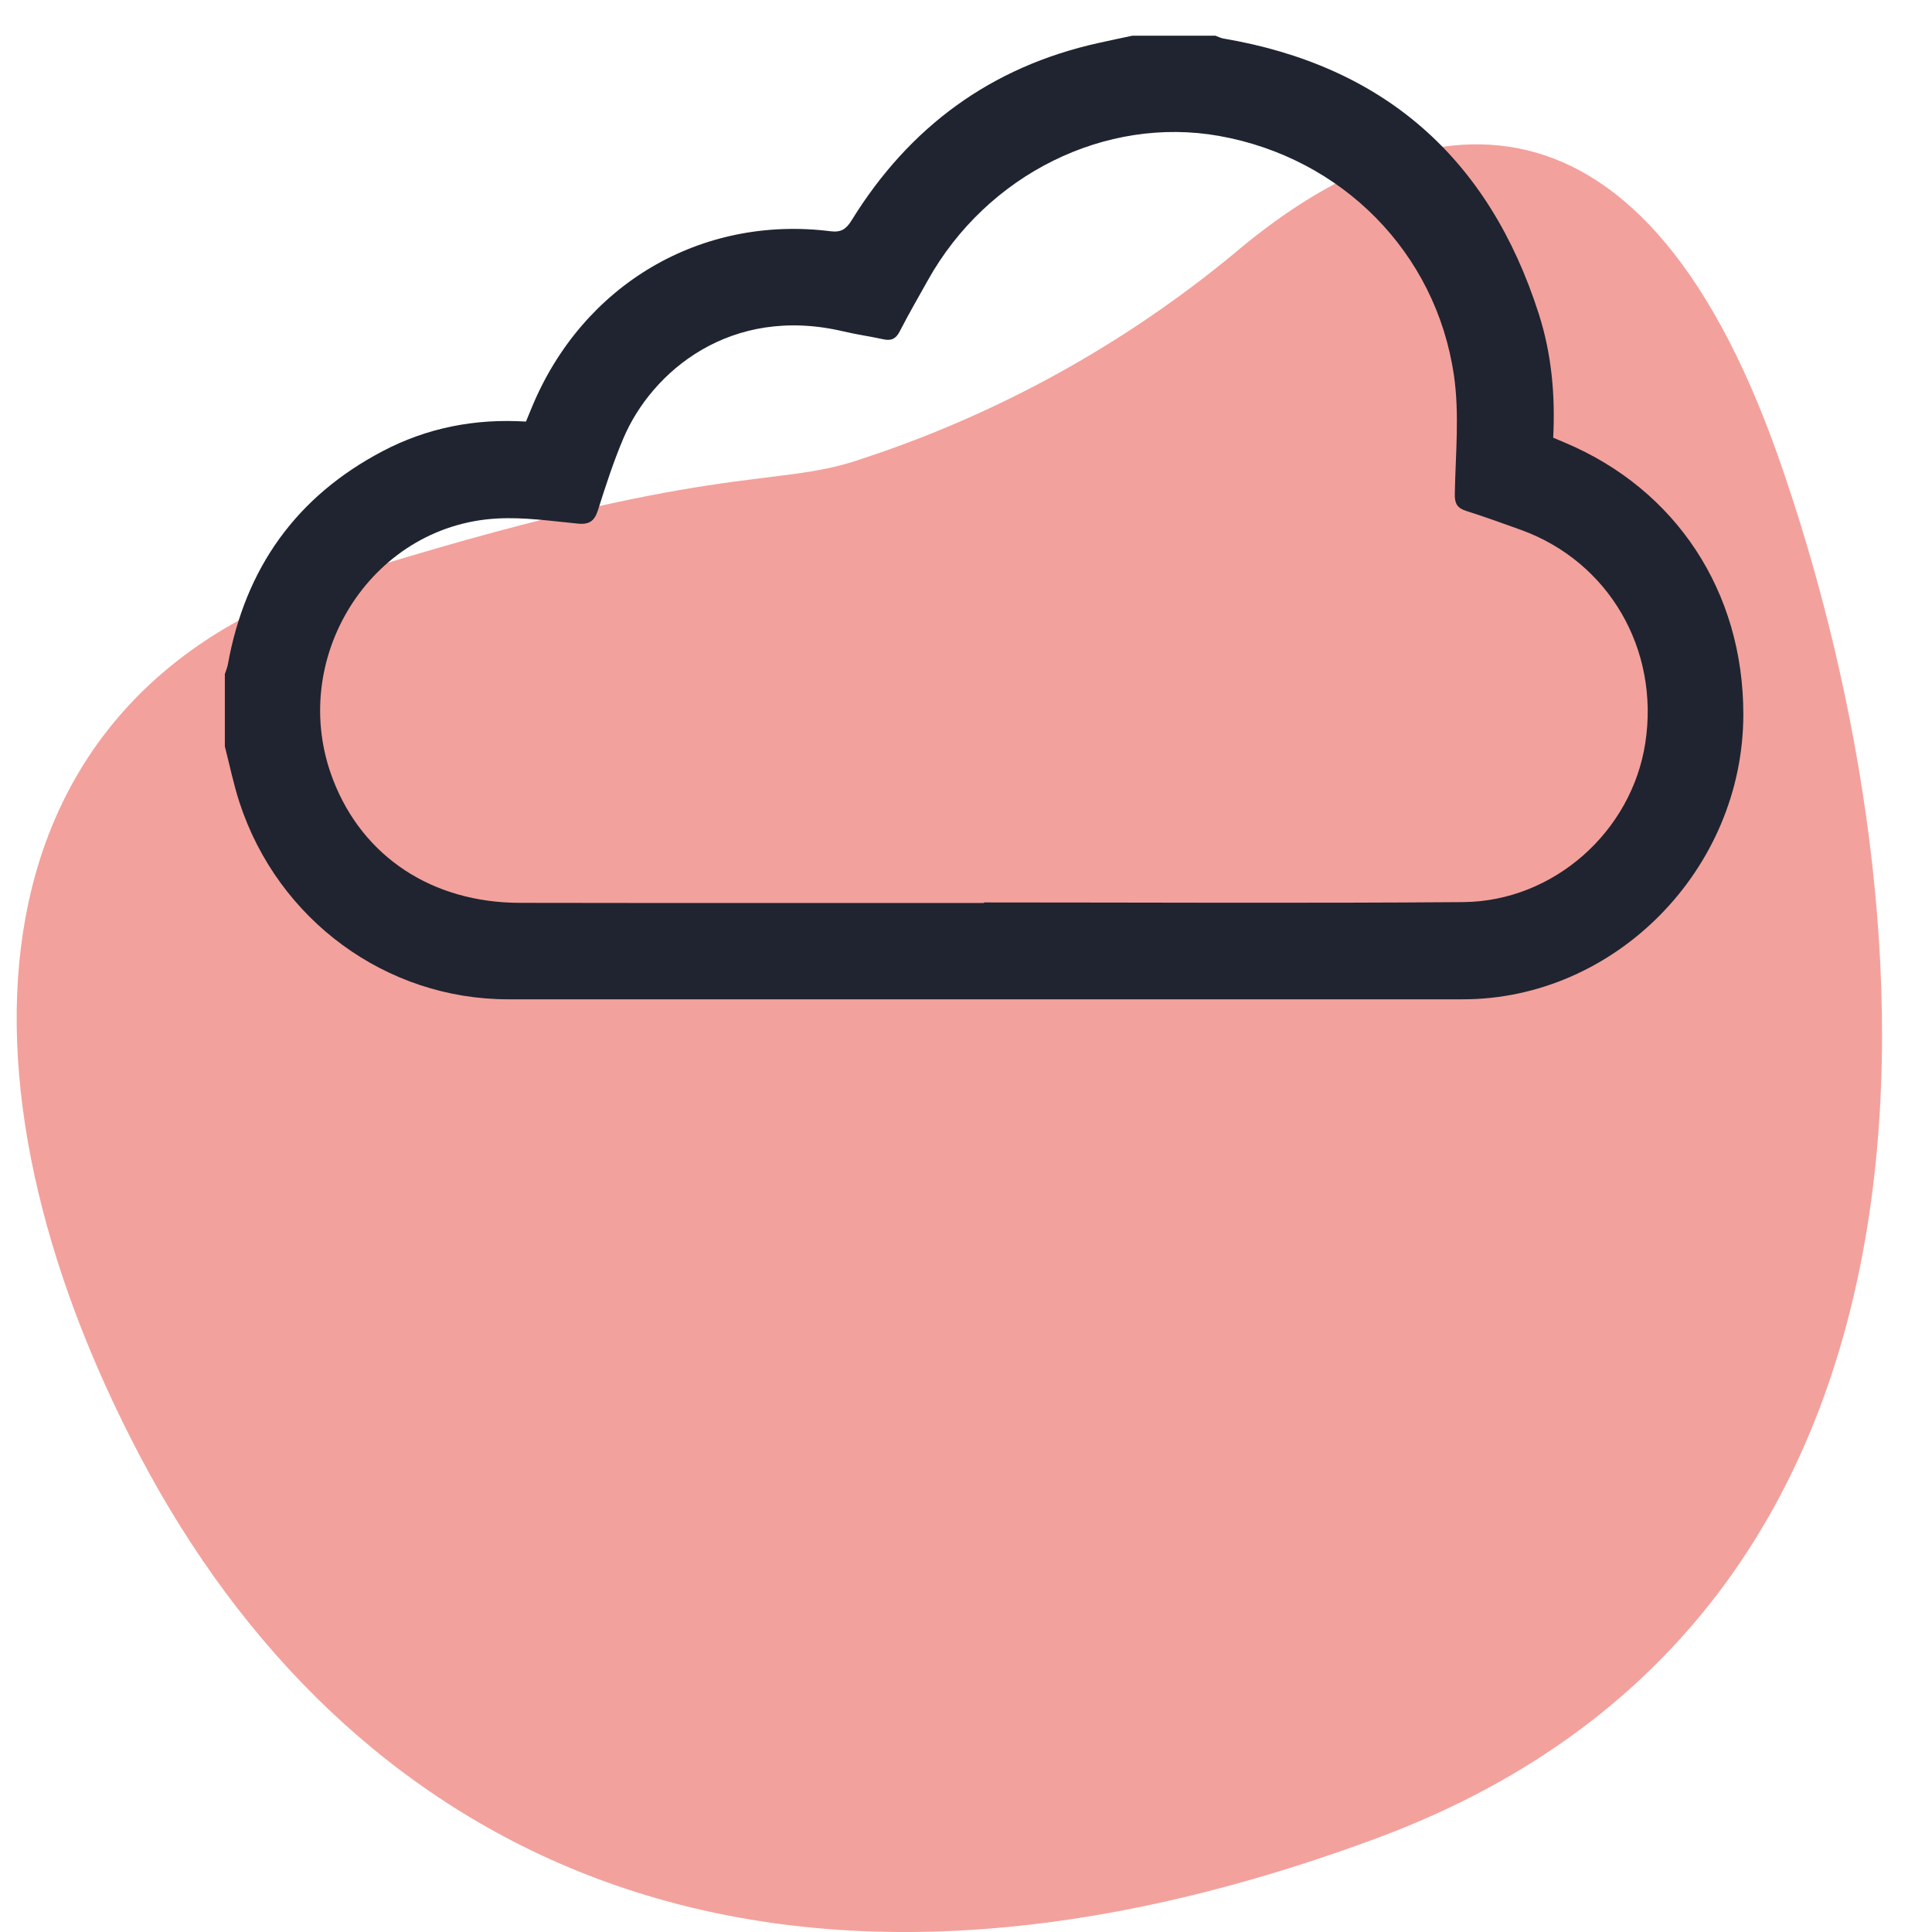 <svg width="29" height="29" viewBox="0 0 29 29" fill="none" xmlns="http://www.w3.org/2000/svg">
<path opacity="0.5" d="M12.897 6.9C14.939 6.236 16.842 5.192 18.508 3.819C21.097 1.617 24.55 0.737 26.708 6.9C28.866 13.064 30.16 24.07 20.666 27.592C11.171 31.114 5.129 27.592 2.108 21.869C-0.913 16.145 -0.482 10.422 5.129 8.661C10.739 6.9 11.602 7.341 12.897 6.9Z" fill="#E9453A"/>
<path d="M16.997 0.536C17.413 0.536 17.828 0.536 18.244 0.536C18.283 0.55 18.322 0.571 18.362 0.578C20.768 0.986 22.351 2.367 23.101 4.722C23.292 5.321 23.346 5.942 23.314 6.57C23.381 6.599 23.435 6.622 23.489 6.644C25.16 7.347 26.169 8.882 26.168 10.722C26.168 13.047 24.246 15 21.957 15C17.18 15 12.403 15 7.626 15C5.798 15 4.173 13.812 3.595 12.046C3.505 11.77 3.447 11.484 3.375 11.204C3.375 10.842 3.375 10.48 3.375 10.118C3.39 10.07 3.411 10.024 3.42 9.975C3.681 8.523 4.452 7.451 5.742 6.773C6.414 6.419 7.136 6.281 7.895 6.328C7.927 6.249 7.955 6.181 7.984 6.112C8.746 4.273 10.516 3.227 12.466 3.471C12.622 3.491 12.7 3.442 12.782 3.309C13.651 1.901 14.88 1.002 16.485 0.646C16.656 0.608 16.826 0.572 16.997 0.536ZM14.771 13.554C14.771 13.551 14.771 13.549 14.771 13.546C17.168 13.546 19.565 13.56 21.961 13.541C23.324 13.53 24.494 12.48 24.697 11.15C24.912 9.742 24.145 8.429 22.828 7.953C22.555 7.855 22.283 7.756 22.008 7.669C21.873 7.626 21.834 7.56 21.837 7.412C21.848 6.819 21.909 6.215 21.824 5.634C21.554 3.783 20.138 2.37 18.303 2.041C16.596 1.736 14.816 2.616 13.928 4.206C13.785 4.462 13.638 4.715 13.505 4.975C13.446 5.09 13.374 5.119 13.255 5.092C13.06 5.049 12.861 5.022 12.667 4.976C10.96 4.57 9.782 5.586 9.361 6.571C9.211 6.922 9.093 7.288 8.977 7.653C8.926 7.817 8.85 7.876 8.678 7.86C8.272 7.821 7.863 7.76 7.459 7.783C5.554 7.889 4.3 9.908 5.003 11.713C5.45 12.864 6.49 13.55 7.804 13.552C10.127 13.556 12.449 13.554 14.771 13.554Z" fill="#1F2430"/>
</svg>
